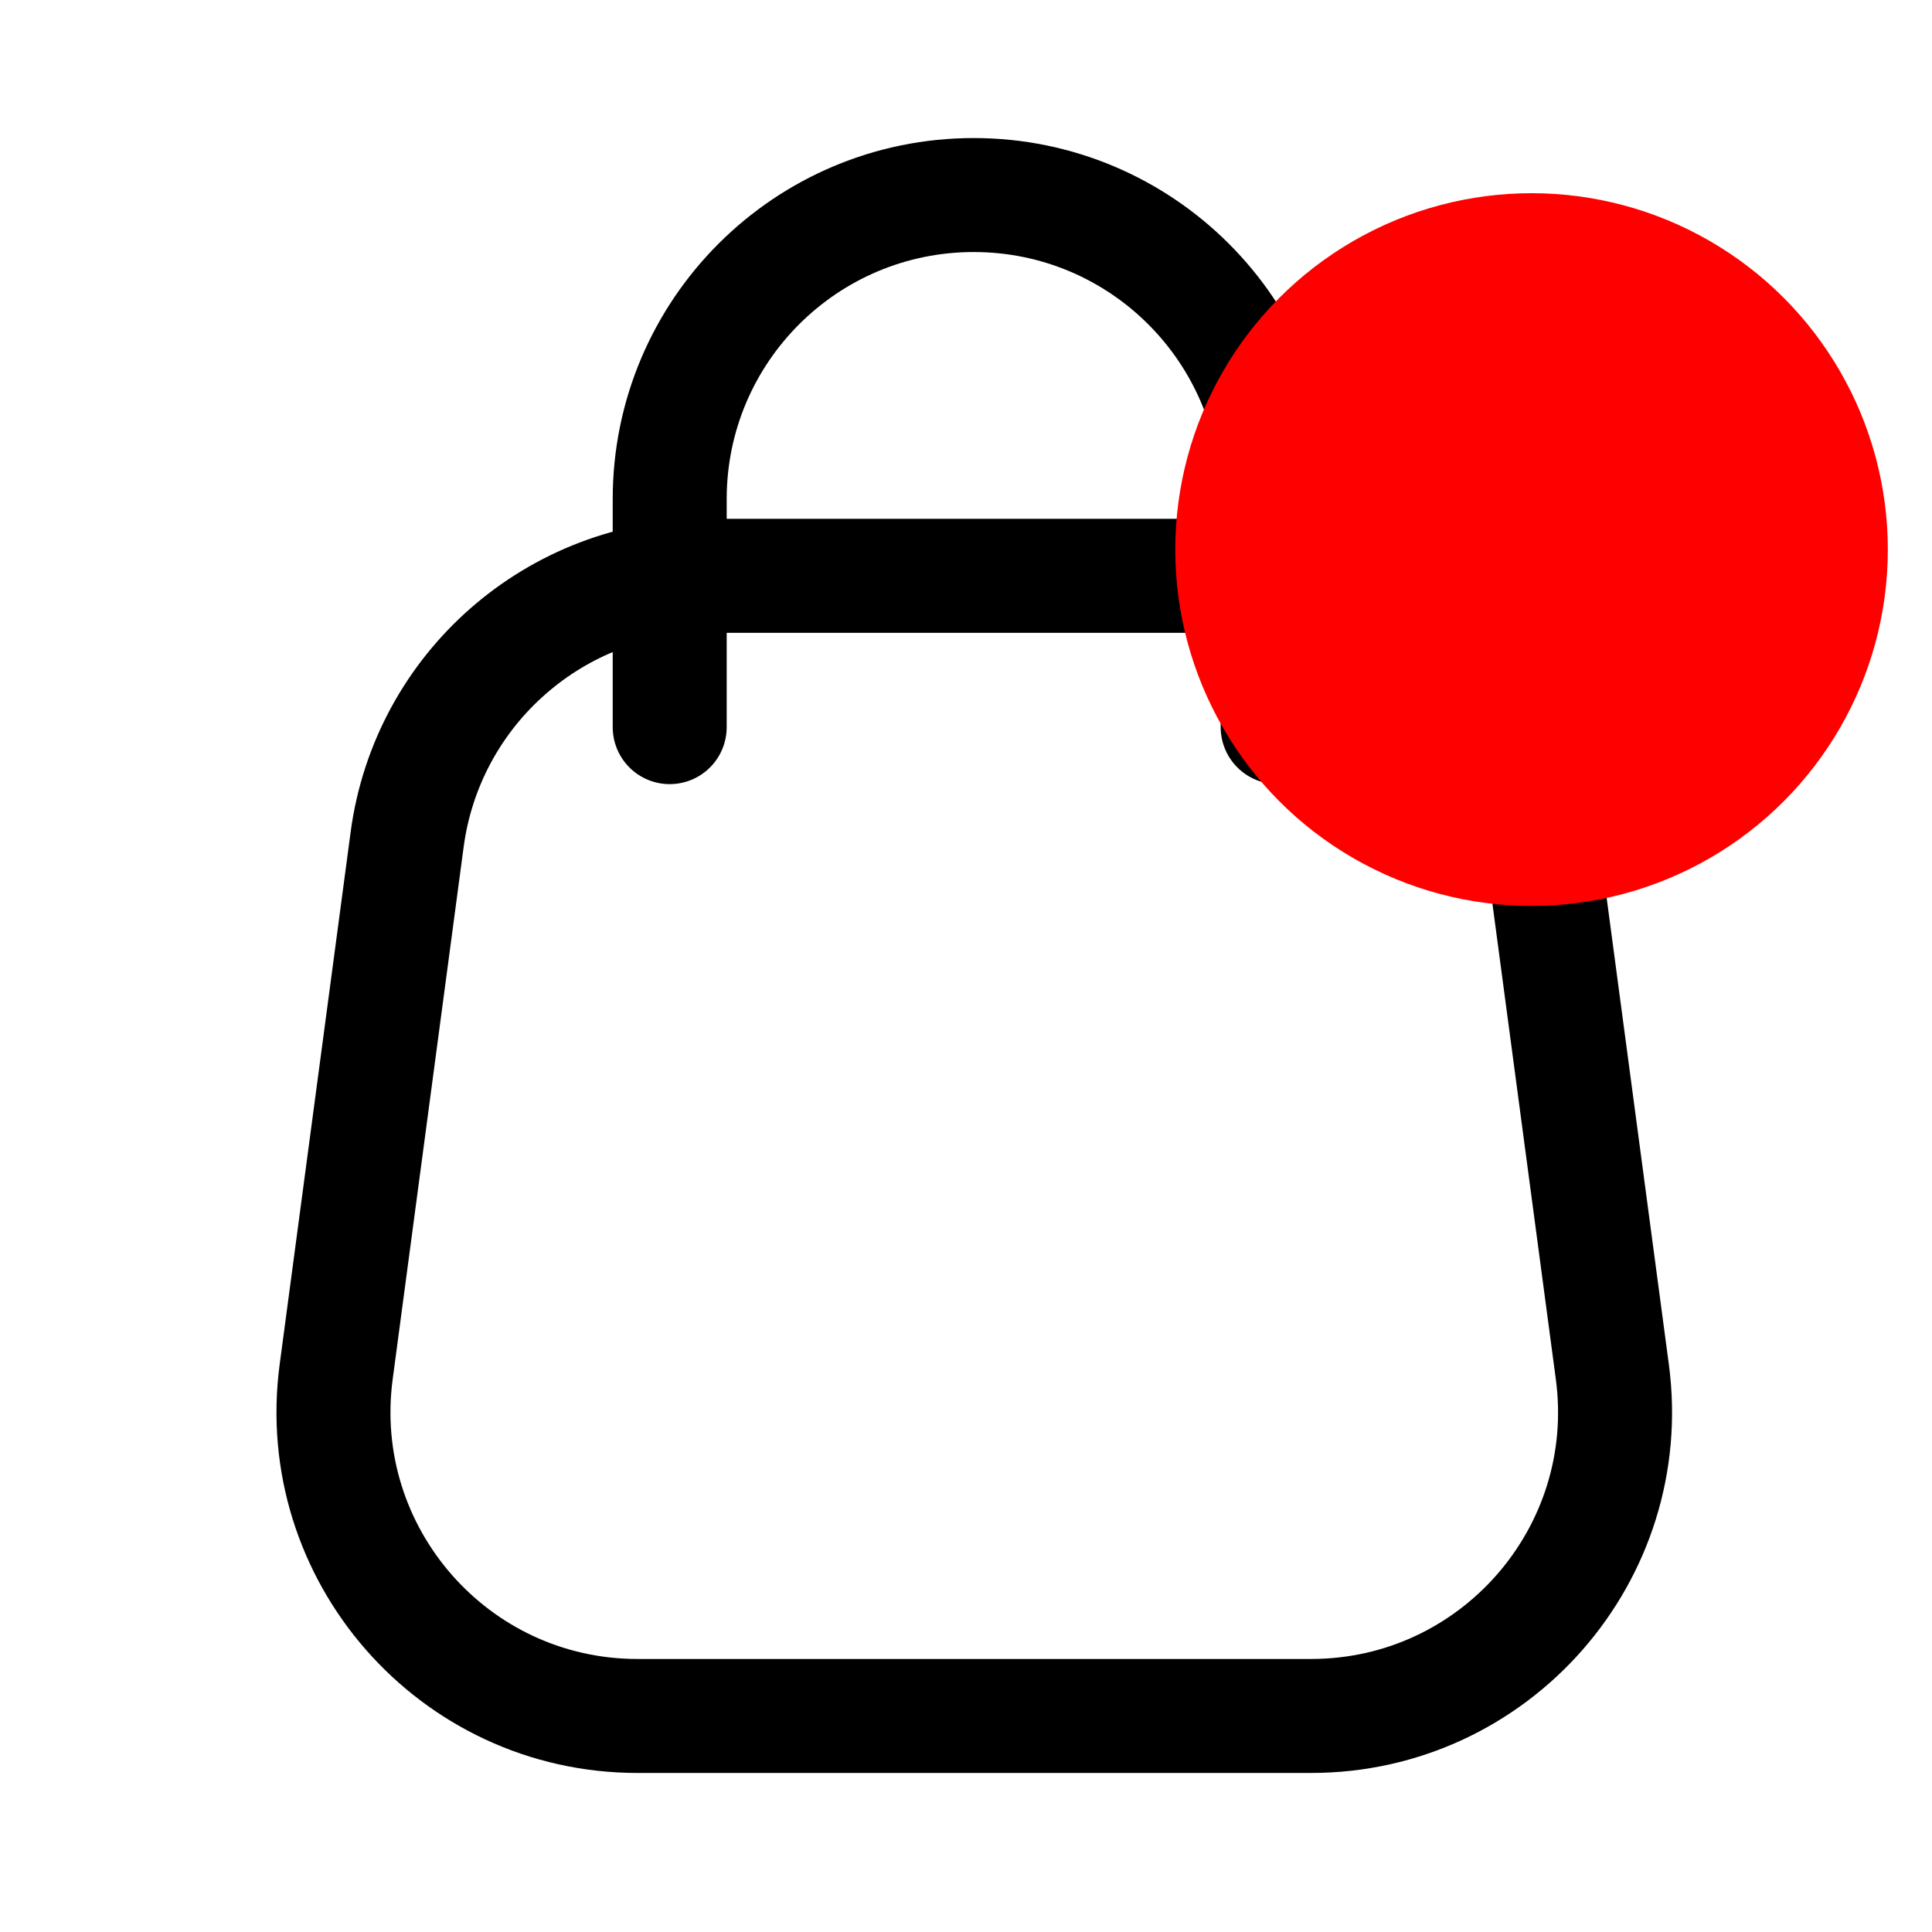 <svg width="22" height="22" viewBox="0 0 22 22" fill="none" xmlns="http://www.w3.org/2000/svg">
<path d="M4.636 9.561C4.865 7.841 6.332 6.557 8.067 6.557H14.121C15.856 6.557 17.323 7.841 17.552 9.561L18.36 15.621C18.637 17.696 17.022 19.54 14.929 19.54H7.259C5.166 19.54 3.552 17.696 3.828 15.621L4.636 9.561Z" stroke="black" stroke-width="1.298"/>
<path d="M14.549 8.28V5.683C14.549 3.771 12.999 2.221 11.088 2.221V2.221C9.176 2.221 7.626 3.771 7.626 5.683L7.626 8.28" stroke="black" stroke-width="1.298" stroke-linecap="round"/>
<ellipse cx="17.44" cy="6.258" rx="4.057" ry="4.058" fill="#FF0000"/>
</svg>
